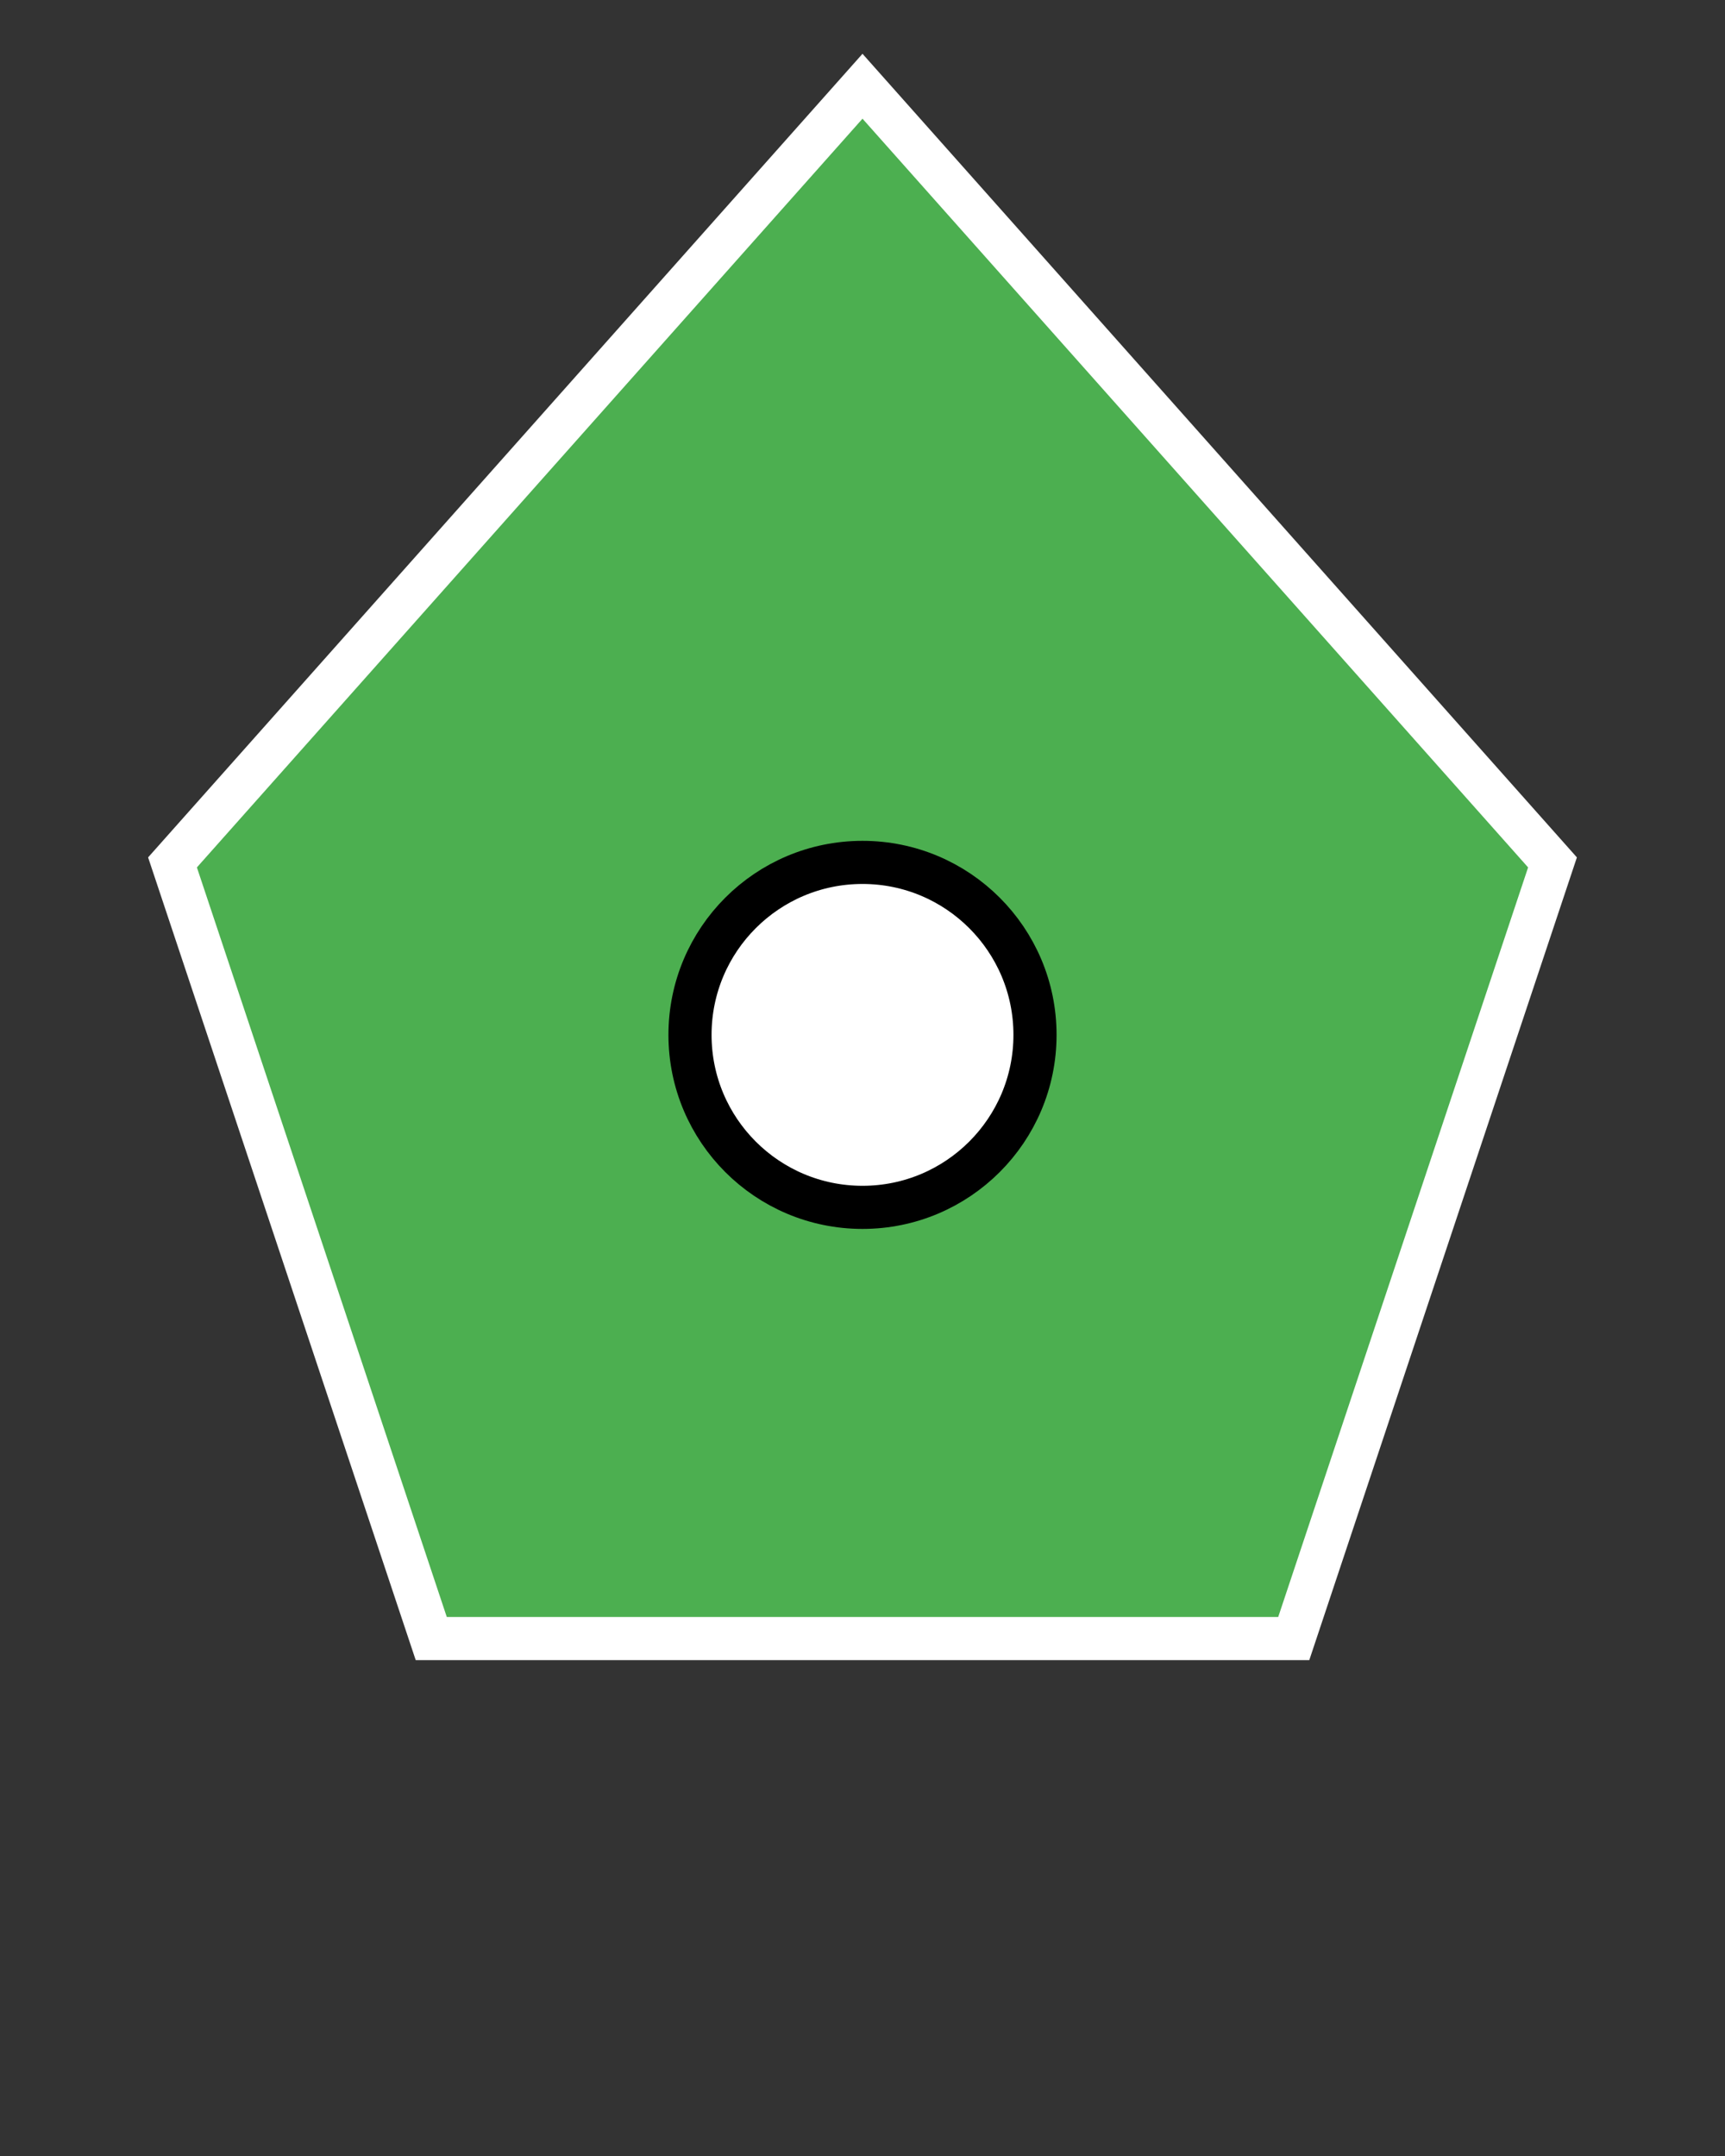 <svg height="250" viewbox="0 0 200 250" width="200" xmlns="http://www.w3.org/2000/svg">
<rect width="100%" height="100%" fill="#333333" stroke="none"/>
<path d="M100 10 L180 100 L150 190 L50 190 L20 100 Z" fill="#4caf50" stroke="#ffffff" stroke-width="5"></path>
<circle cx="100" cy="120" fill="#ffffff" r="20" stroke="#000000" stroke-width="5"></circle>
</svg>